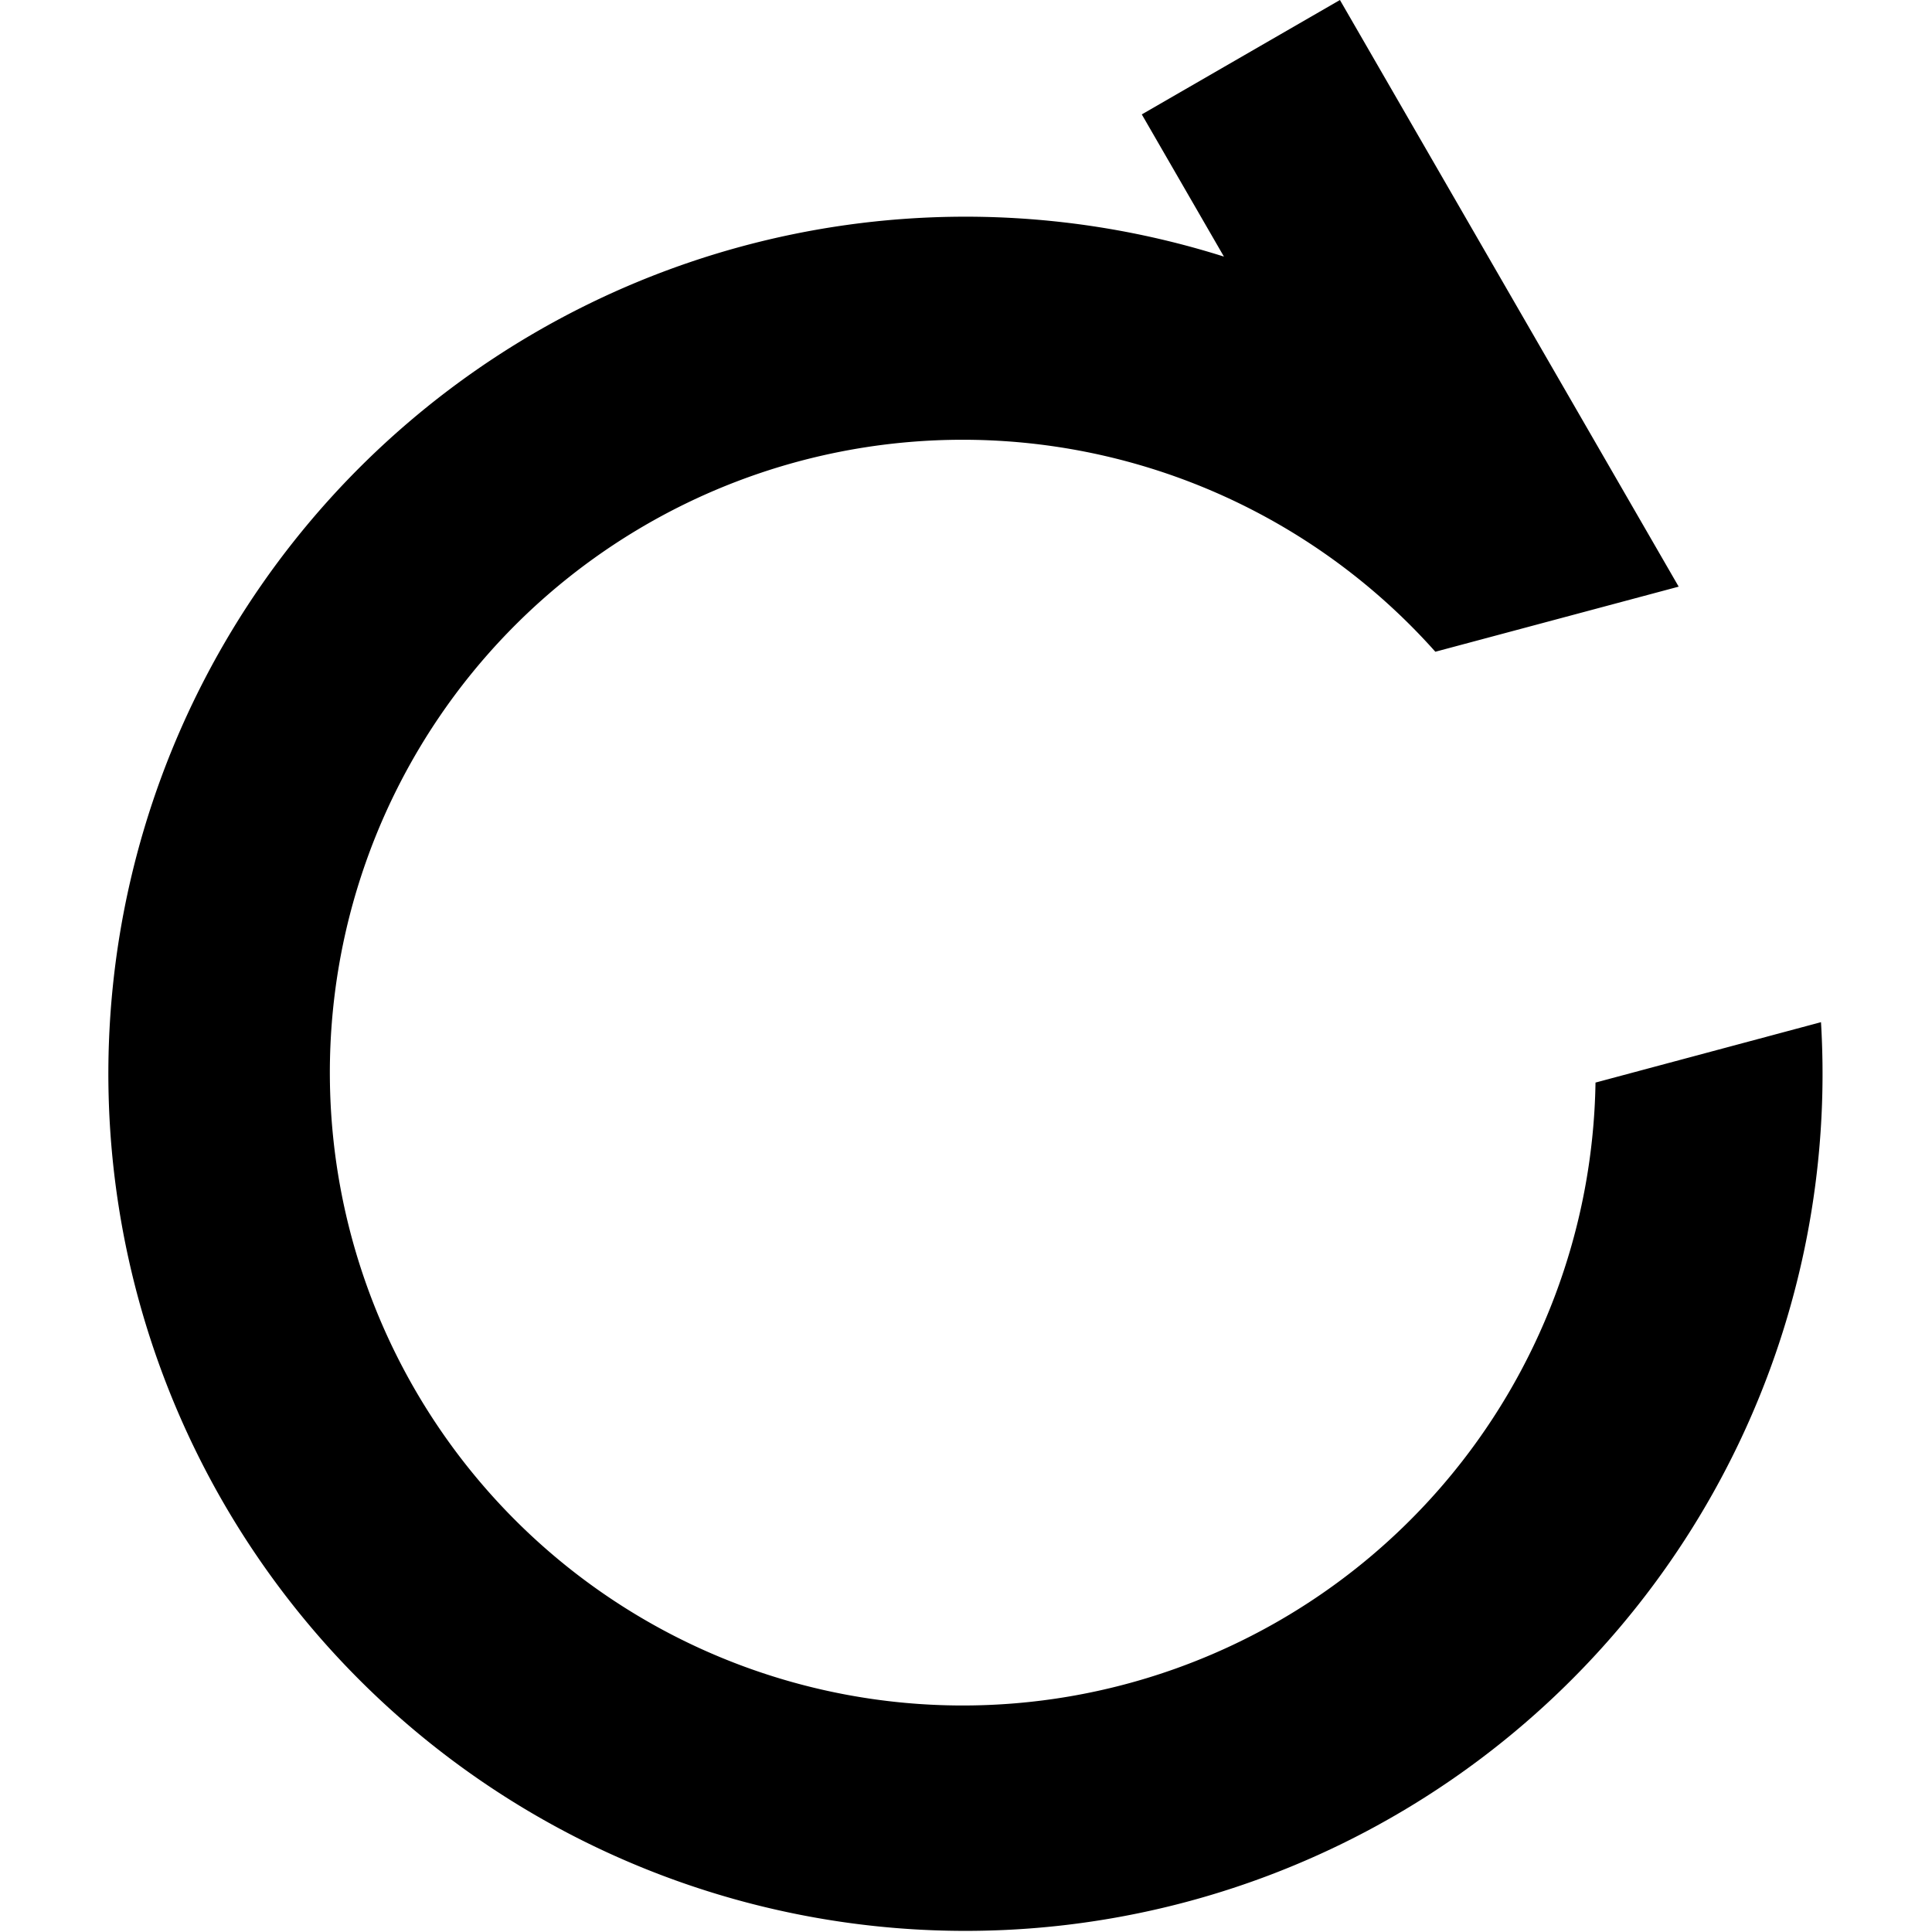 <?xml version="1.0" standalone="no"?><!DOCTYPE svg PUBLIC "-//W3C//DTD SVG 1.1//EN" "http://www.w3.org/Graphics/SVG/1.1/DTD/svg11.dtd"><svg t="1581498105277" class="icon" viewBox="0 0 1024 1024" version="1.1" xmlns="http://www.w3.org/2000/svg" p-id="969" xmlns:xlink="http://www.w3.org/1999/xlink" width="200" height="200"><defs><style type="text/css"></style></defs><path d="M760.763 345.436a335.432 335.432 0 1 0 84.889 228.351l119.511-32.015A454.276 454.276 0 1 1 648.71 136.004L605.174 60.635l105.019-60.635L889.733 310.935z" p-id="970"></path></svg>